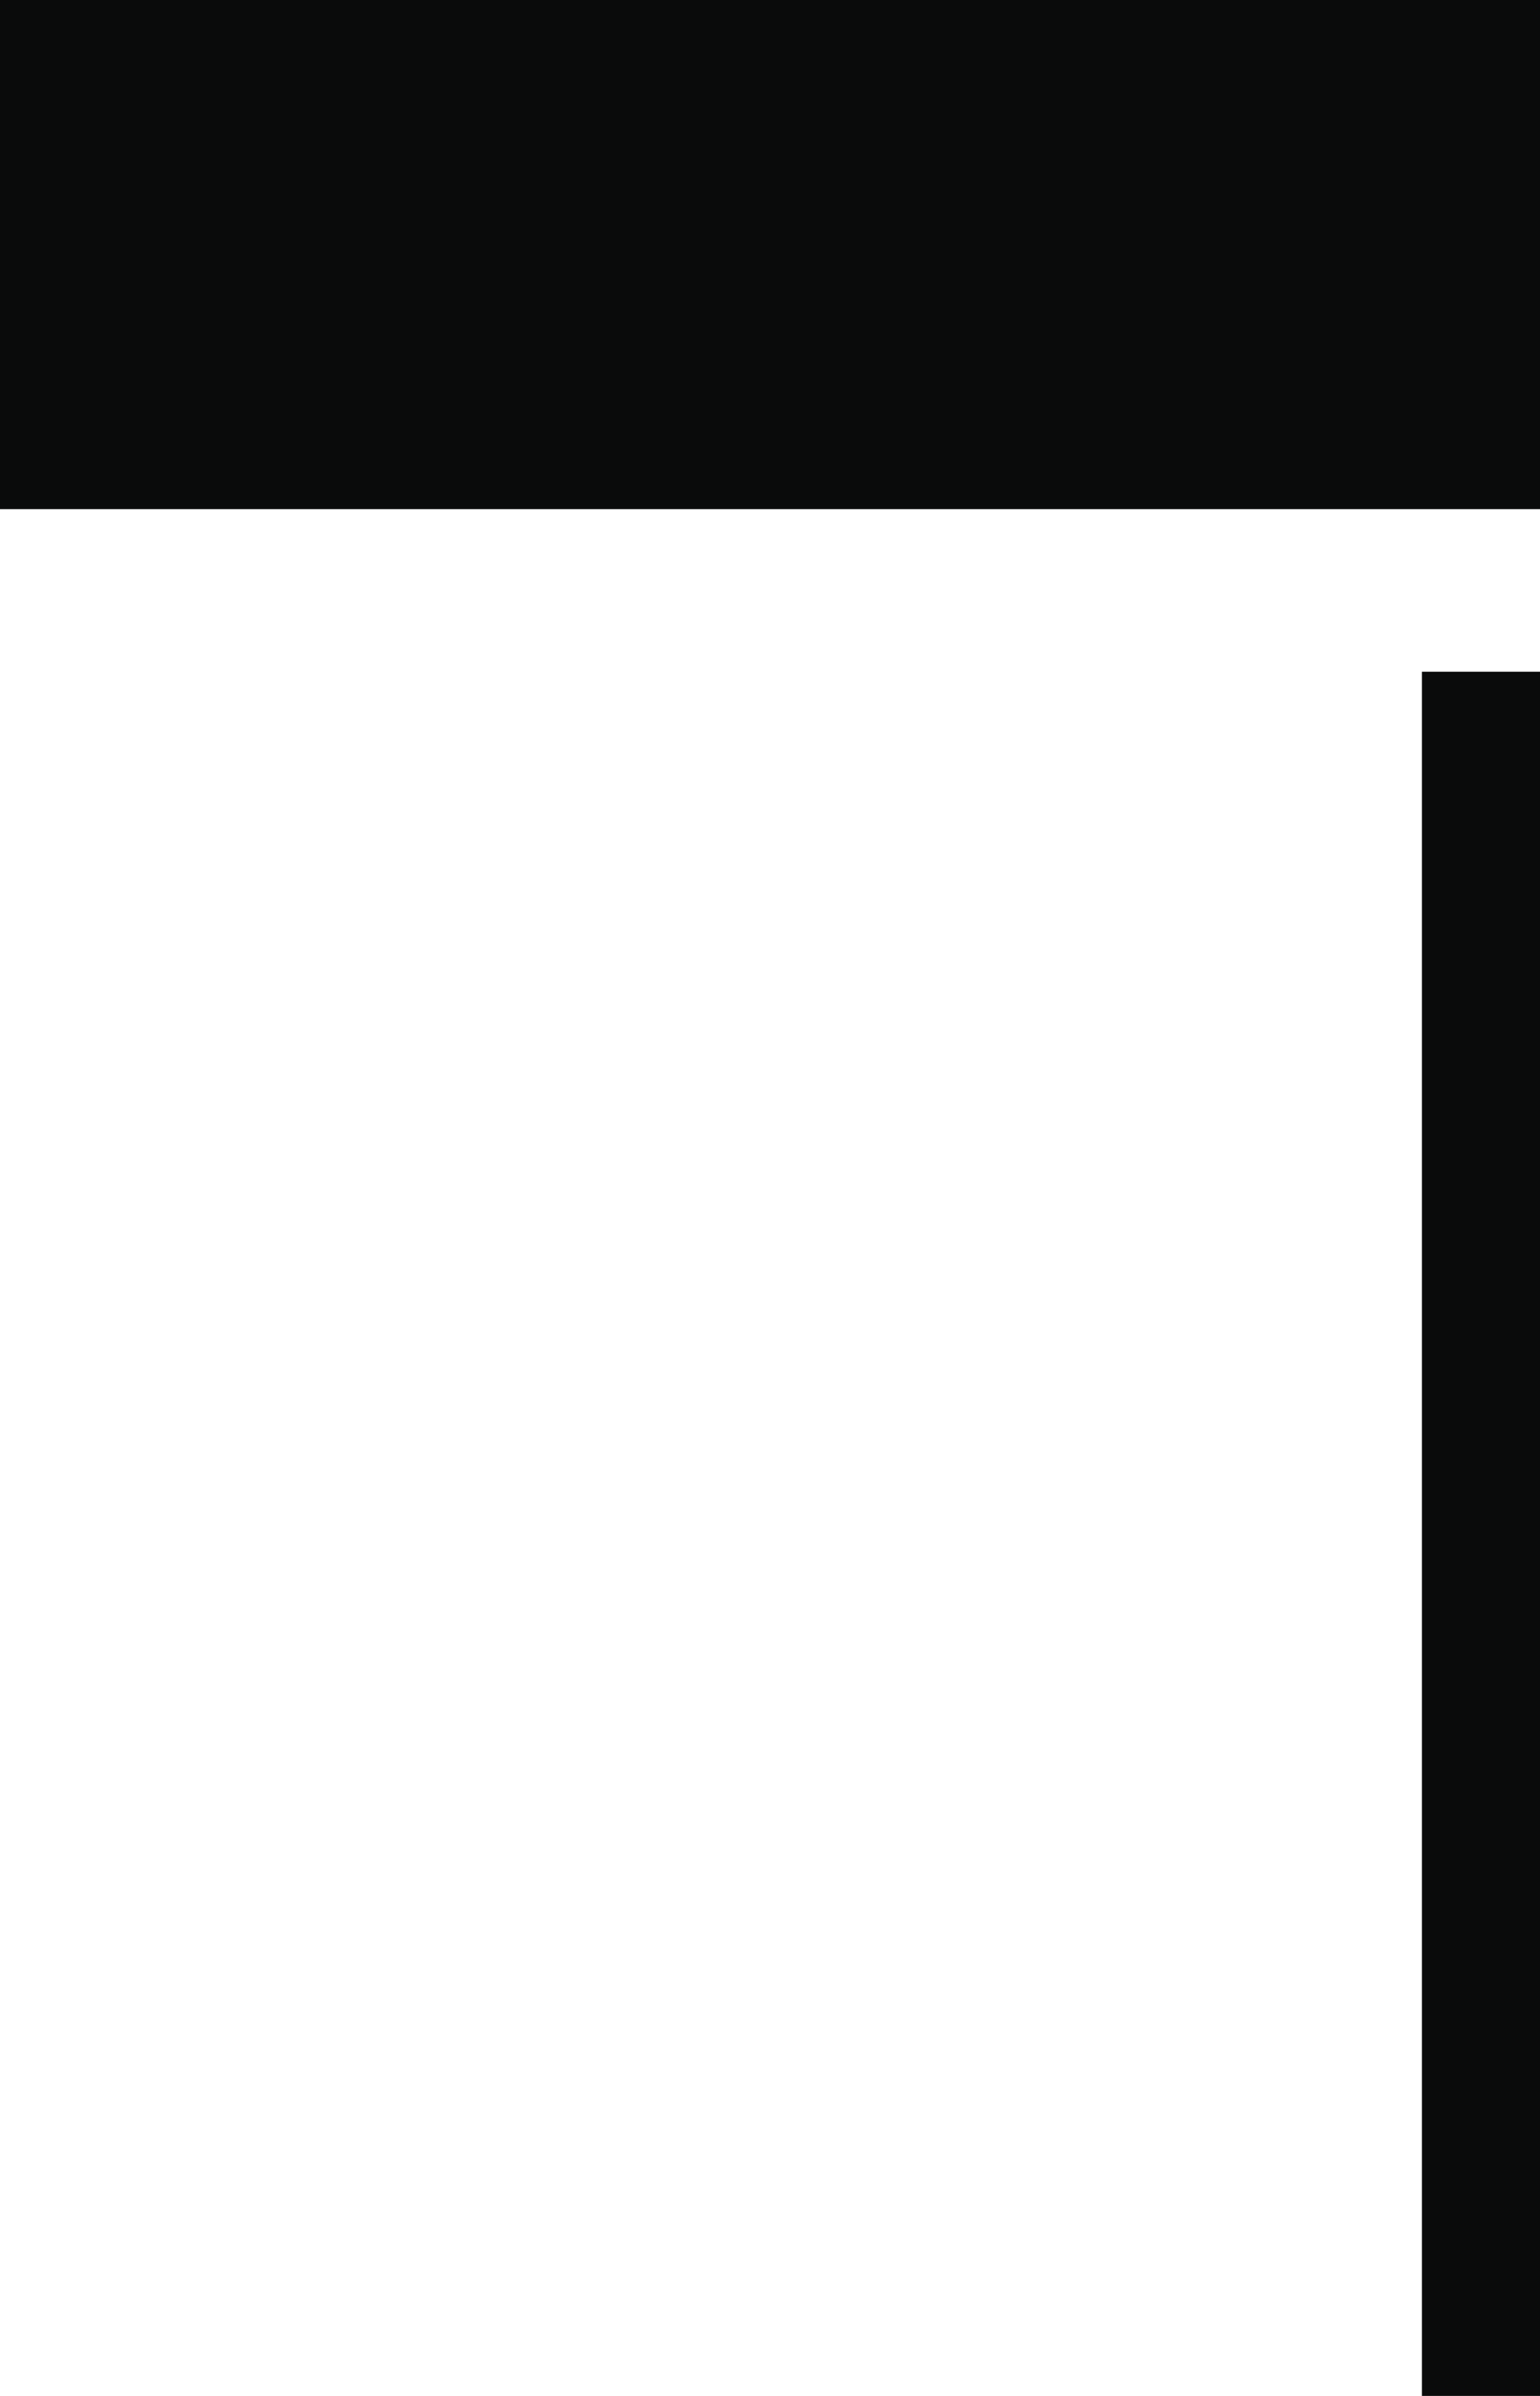 <?xml version="1.0" encoding="utf-8"?>
<!-- Generator: Adobe Illustrator 27.4.0, SVG Export Plug-In . SVG Version: 6.00 Build 0)  -->
<svg version="1.1" id="Calque_1" xmlns="http://www.w3.org/2000/svg" xmlns:xlink="http://www.w3.org/1999/xlink" x="0px" y="0px"
	 viewBox="0 0 180 280" style="enable-background:new 0 0 180 280;" xml:space="preserve">
<style type="text/css">
	.st0{fill:#0A0B0B;}
</style>
<rect class="st0" width="180" height="59.5"/>
<rect x="166.2" y="78.5" class="st0" width="13.8" height="201.5"/>
</svg>
